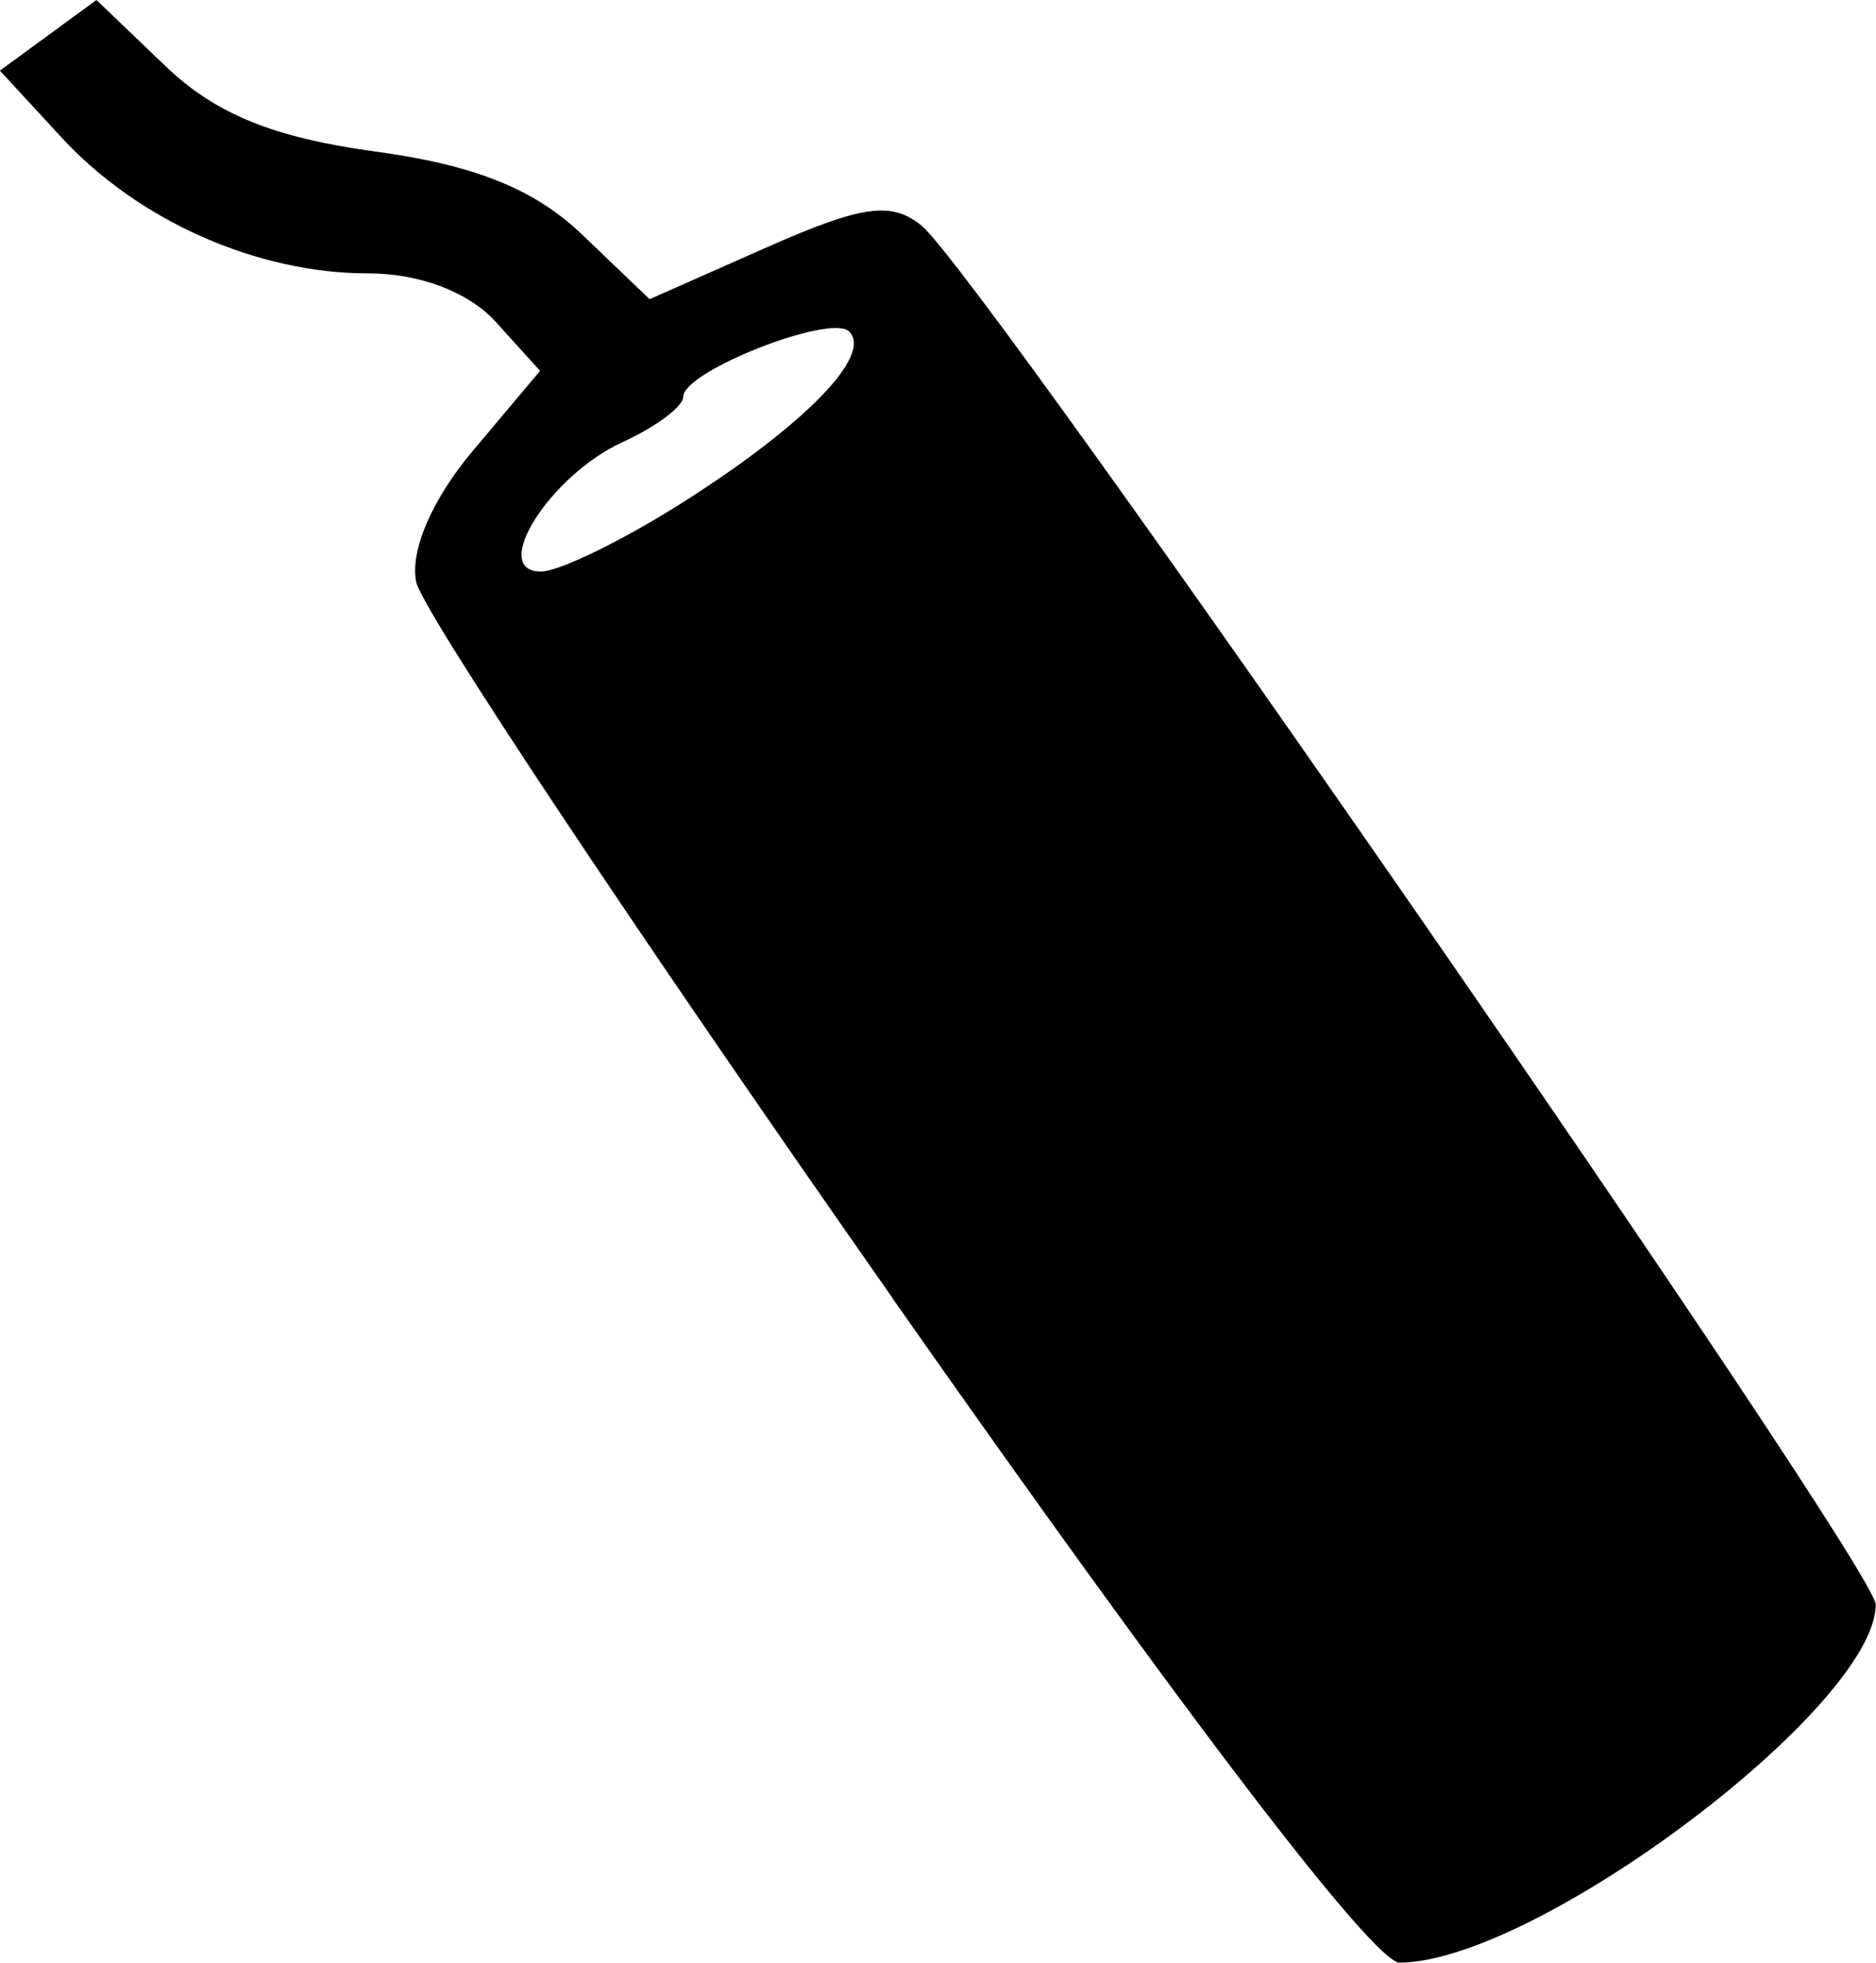 <?xml version="1.0" encoding="UTF-8"?>
<svg width="19.976mm" height="20.9mm" version="1.1" viewBox="0 0 19.976 20.9" xml:space="preserve" xmlns="http://www.w3.org/2000/svg"><g transform="translate(-6.328 -10.317)"><path d="m15.834 24.142c-2.729-3.893-5.012-7.325-5.074-7.627-0.068-0.334 0.169-0.882 0.604-1.399l0.715-0.85-0.47-0.519c-0.29-0.321-0.812-0.519-1.363-0.519-1.181 0-2.442-0.559-3.258-1.442l-0.661-0.717 1.028-0.752 0.736 0.705c0.531 0.509 1.153 0.762 2.23 0.908 1.063 0.144 1.7 0.4 2.209 0.888l0.715 0.685 1.252-0.554c1.01-0.447 1.328-0.491 1.646-0.227 0.655 0.544 10.158 14.278 10.158 14.681 0 1.086-3.614 3.805-5.069 3.813-0.275 0.002-2.288-2.635-5.401-7.075zm-2.216-8.488c1.29-0.821 2.003-1.556 1.752-1.807-0.194-0.194-1.766 0.423-1.766 0.693 0 0.105-0.29 0.322-0.645 0.484-0.776 0.354-1.424 1.379-0.871 1.379 0.195 0 0.884-0.337 1.531-0.749z"/></g></svg>
